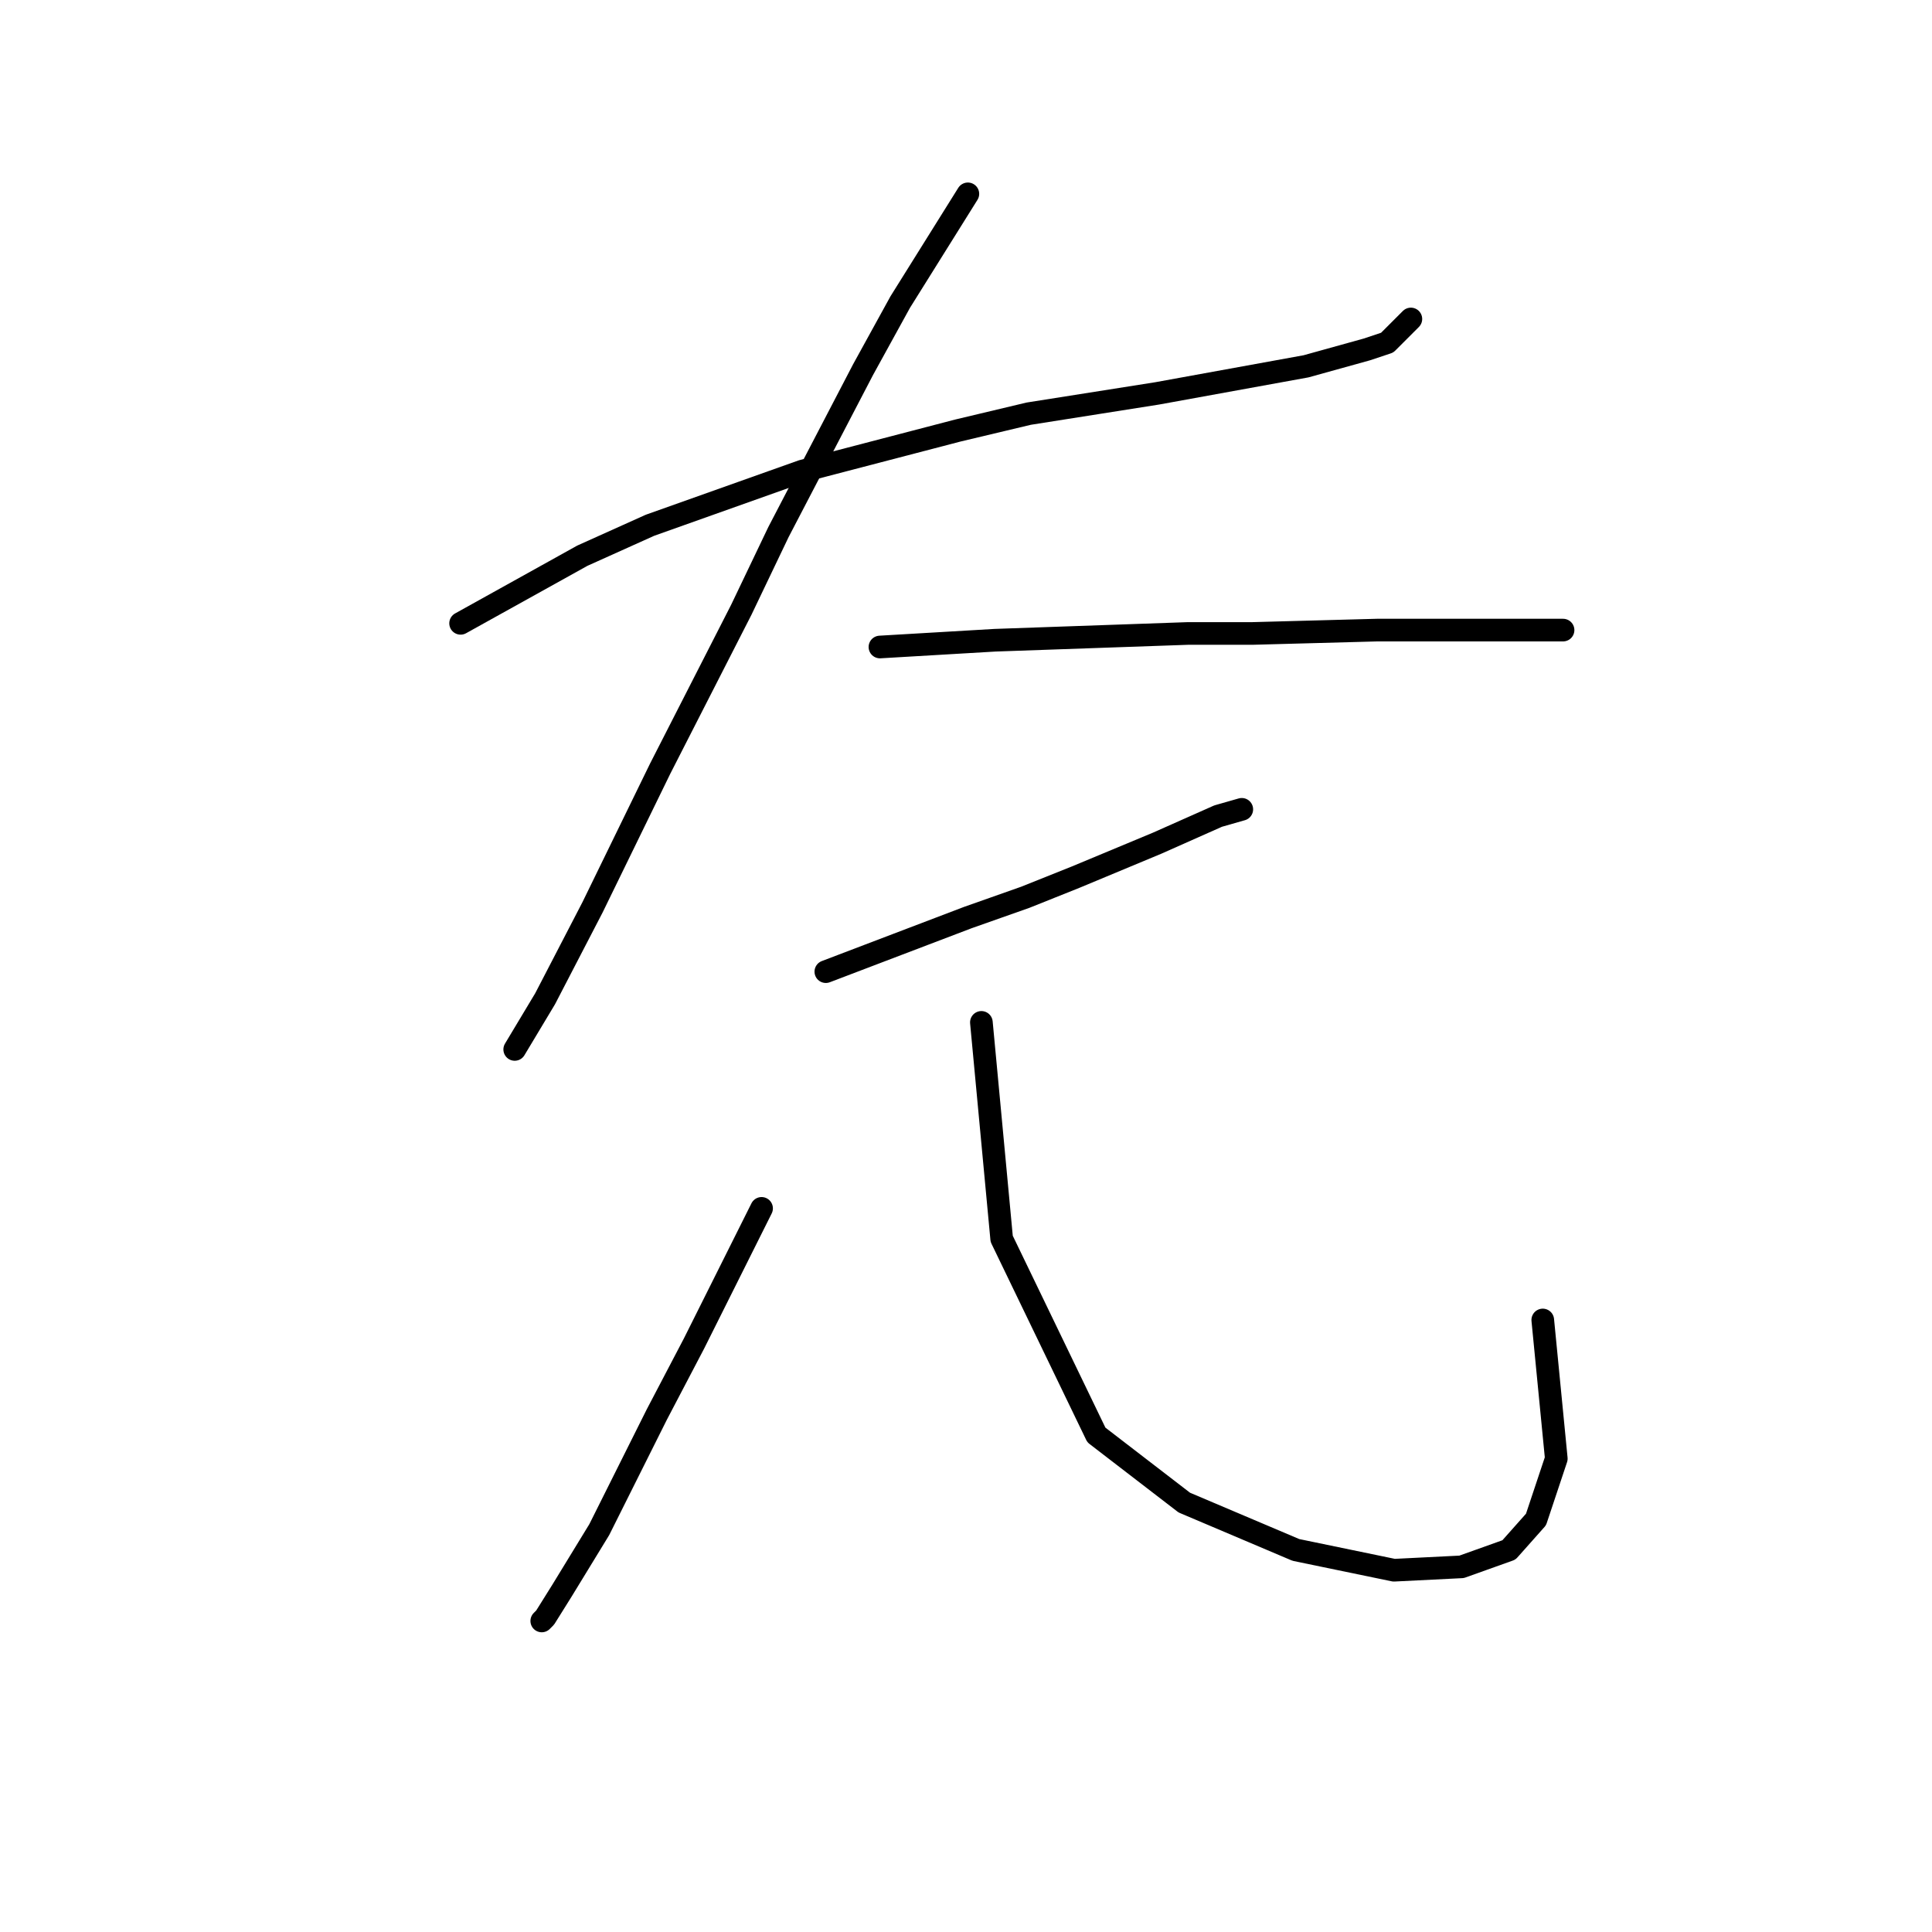 <?xml version="1.0" standalone="no"?>
    <svg width="256" height="256" xmlns="http://www.w3.org/2000/svg" version="1.1">
    <polyline stroke="black" stroke-width="3" stroke-linecap="round" fill="transparent" stroke-linejoin="round" points="61.032 82.595 69.098 78.114 77.164 73.633 86.126 69.6 106.29 62.43 126.903 57.053 136.313 54.813 153.341 52.124 173.057 48.539 181.123 46.299 183.812 45.402 186.948 42.266 186.948 42.266 " />
        <polyline stroke="black" stroke-width="3" stroke-linecap="round" fill="transparent" stroke-linejoin="round" points="128.247 25.686 123.766 32.856 119.285 40.025 114.356 48.987 103.153 70.496 98.224 80.802 87.47 101.863 78.508 120.235 72.234 132.334 68.202 139.055 68.202 139.055 " />
        <polyline stroke="black" stroke-width="3" stroke-linecap="round" fill="transparent" stroke-linejoin="round" points="116.596 85.731 124.214 85.283 131.832 84.835 157.374 83.939 165.888 83.939 182.467 83.491 196.807 83.491 207.113 83.491 207.113 83.491 " />
        <polyline stroke="black" stroke-width="3" stroke-linecap="round" fill="transparent" stroke-linejoin="round" points="109.427 128.749 118.837 125.164 128.247 121.58 135.865 118.891 142.586 116.202 153.341 111.721 161.406 108.137 164.543 107.24 164.543 107.24 " />
        <polyline stroke="black" stroke-width="3" stroke-linecap="round" fill="transparent" stroke-linejoin="round" points="100.913 160.116 96.432 169.078 91.951 178.04 87.022 187.45 79.404 202.686 74.475 210.752 72.234 214.336 71.786 214.785 71.786 214.785 " />
        <polyline stroke="black" stroke-width="3" stroke-linecap="round" fill="transparent" stroke-linejoin="round" points="130.039 135.471 131.384 149.81 132.728 164.149 145.275 190.139 156.925 199.101 171.713 205.374 184.708 208.063 193.67 207.615 199.943 205.374 203.528 201.341 206.217 193.276 204.424 174.904 204.424 174.904 " />
        </svg>